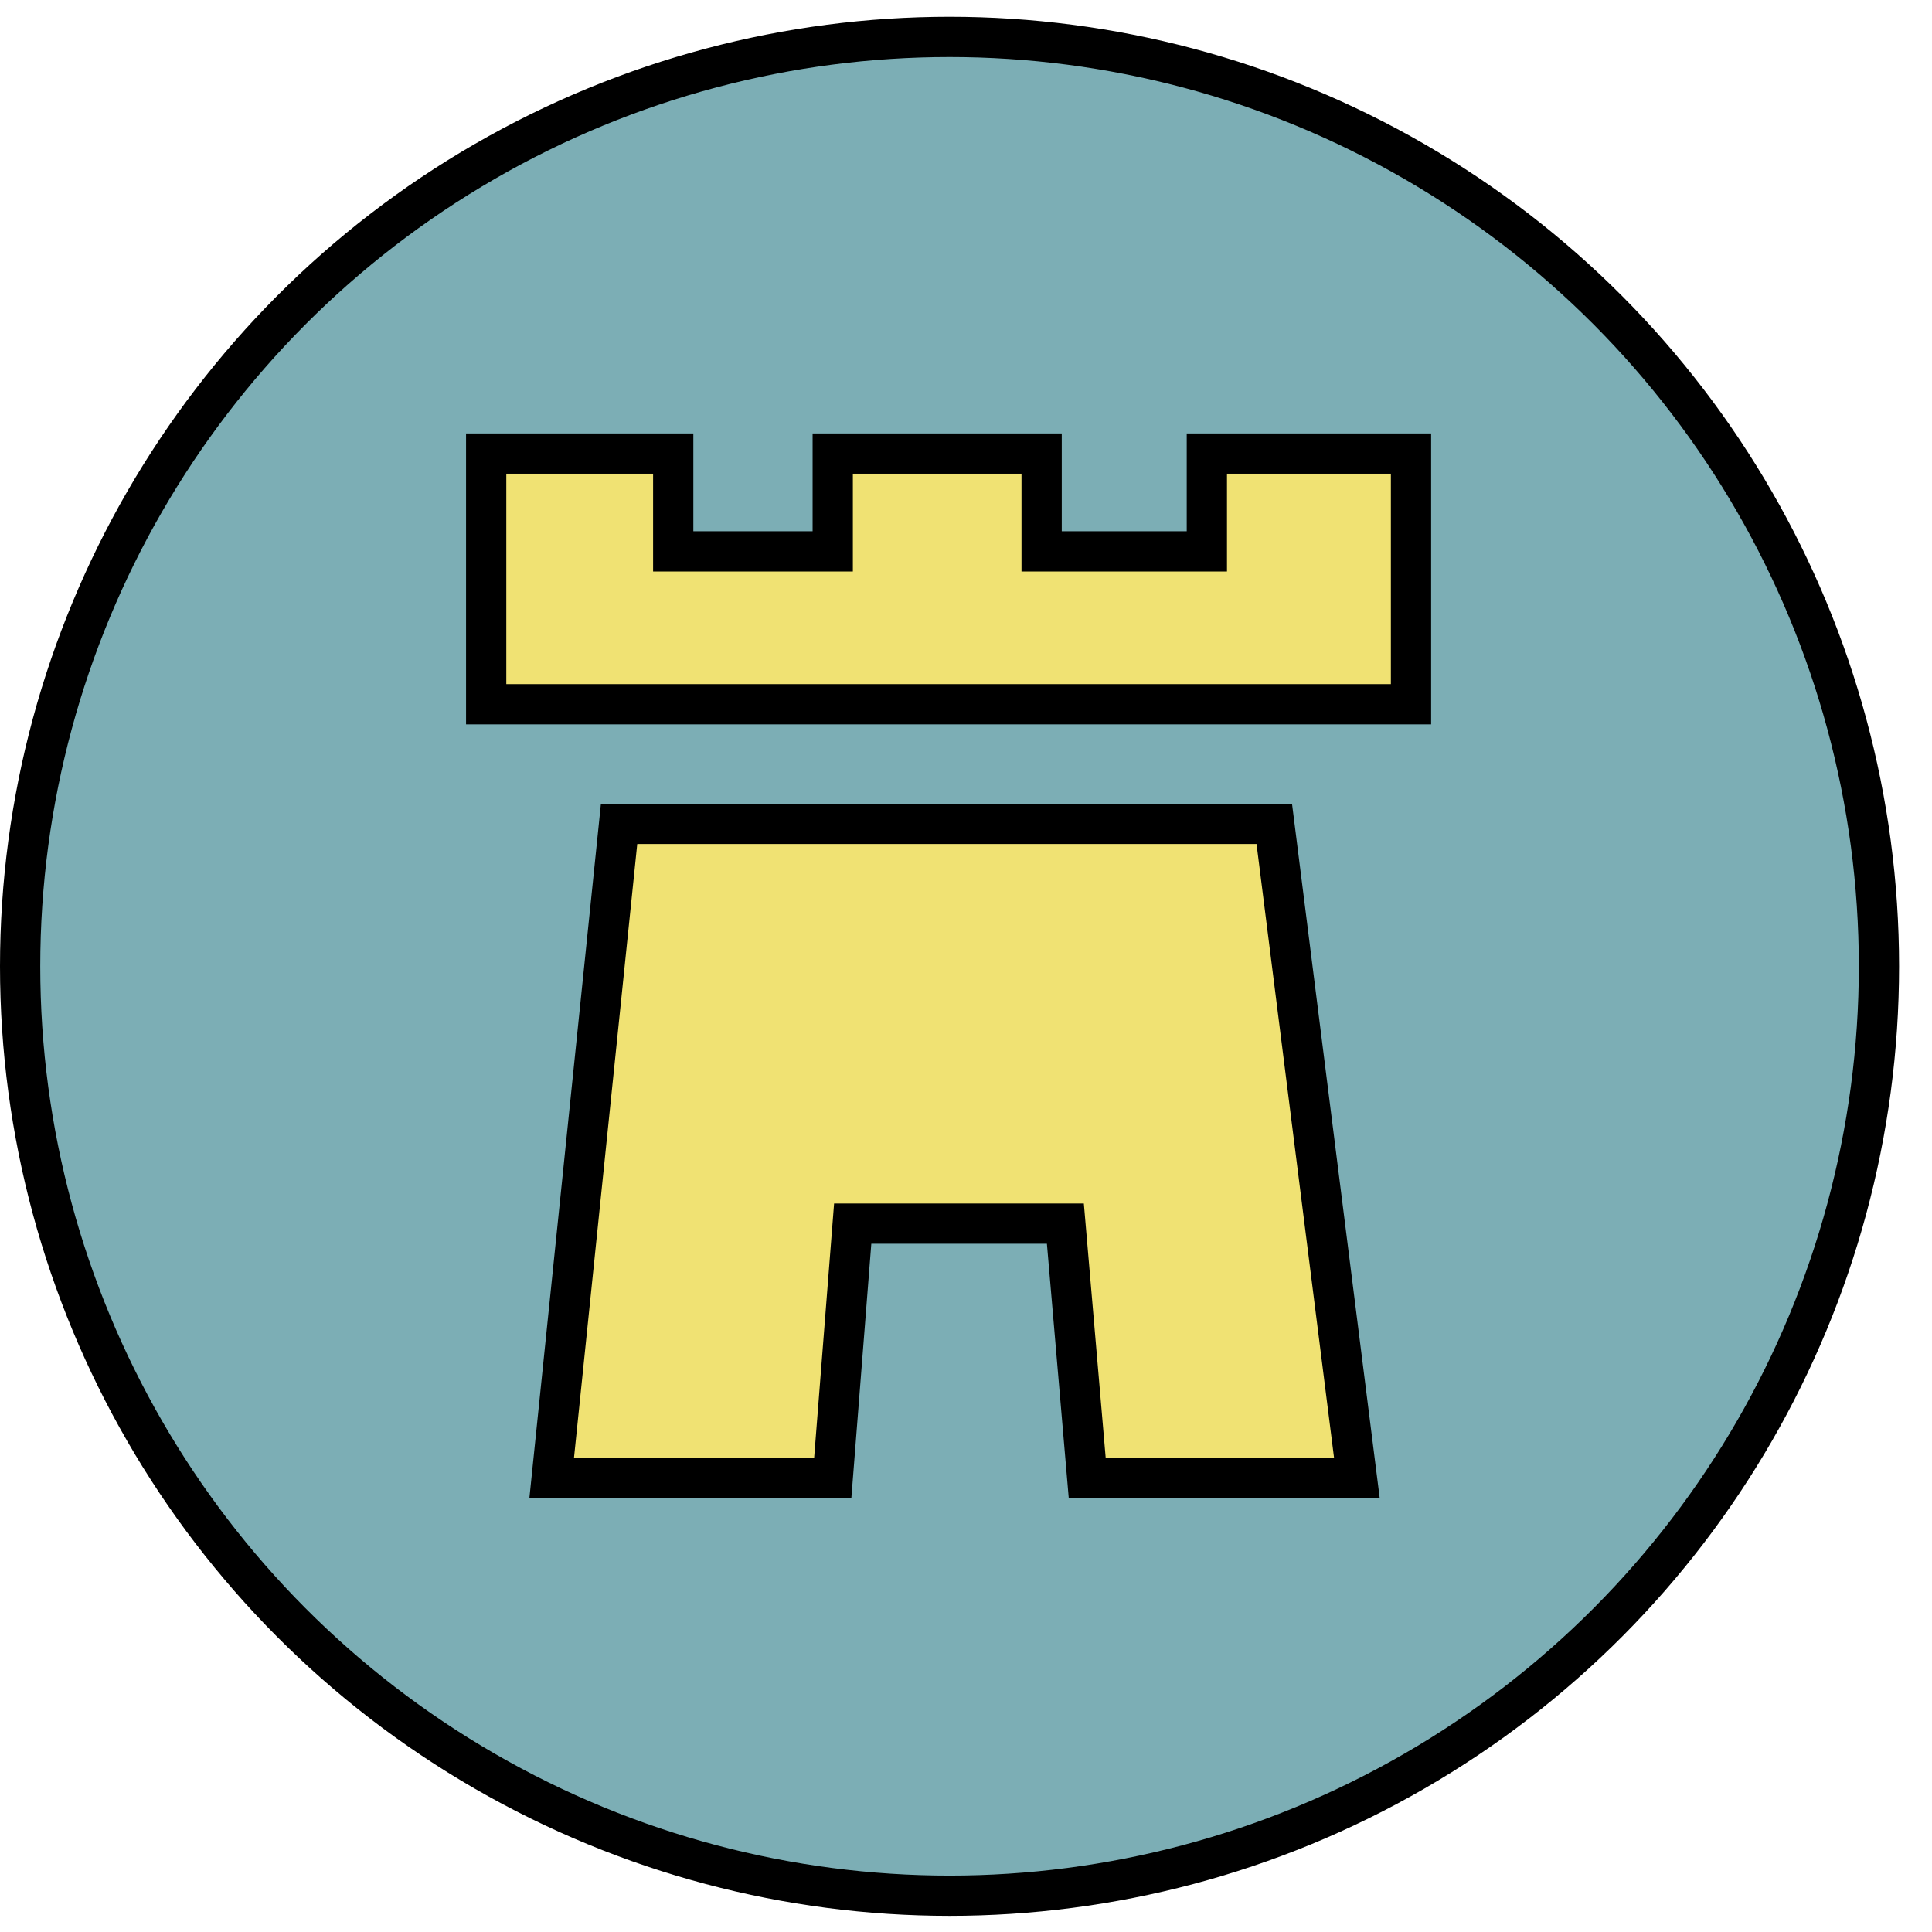 <svg width="48" height="48" viewBox="0 0 48 48" fill="none" xmlns="http://www.w3.org/2000/svg">
<circle cx="23.591" cy="24.008" r="23.091" fill="#7CAEB5" stroke="black"/>
<path d="M20.689 36.724H13.706L15.381 20.469H31.659L33.712 36.724H27.012L26.469 30.401H21.185L20.689 36.724Z" fill="#F0E273"/>
<path d="M12.079 17.497H35.056V11.269H29.984V13.699H25.879V11.269H20.689V13.699H16.726V11.269H12.079V17.497Z" fill="#F0E273"/>
<path d="M20.689 36.724H13.706L15.381 20.469H31.659L33.712 36.724H27.012L26.469 30.401H21.185L20.689 36.724Z" stroke="black"/>
<path d="M12.079 17.497H35.056V11.269H29.984V13.699H25.879V11.269H20.689V13.699H16.726V11.269H12.079V17.497Z" stroke="black"/>
</svg>
